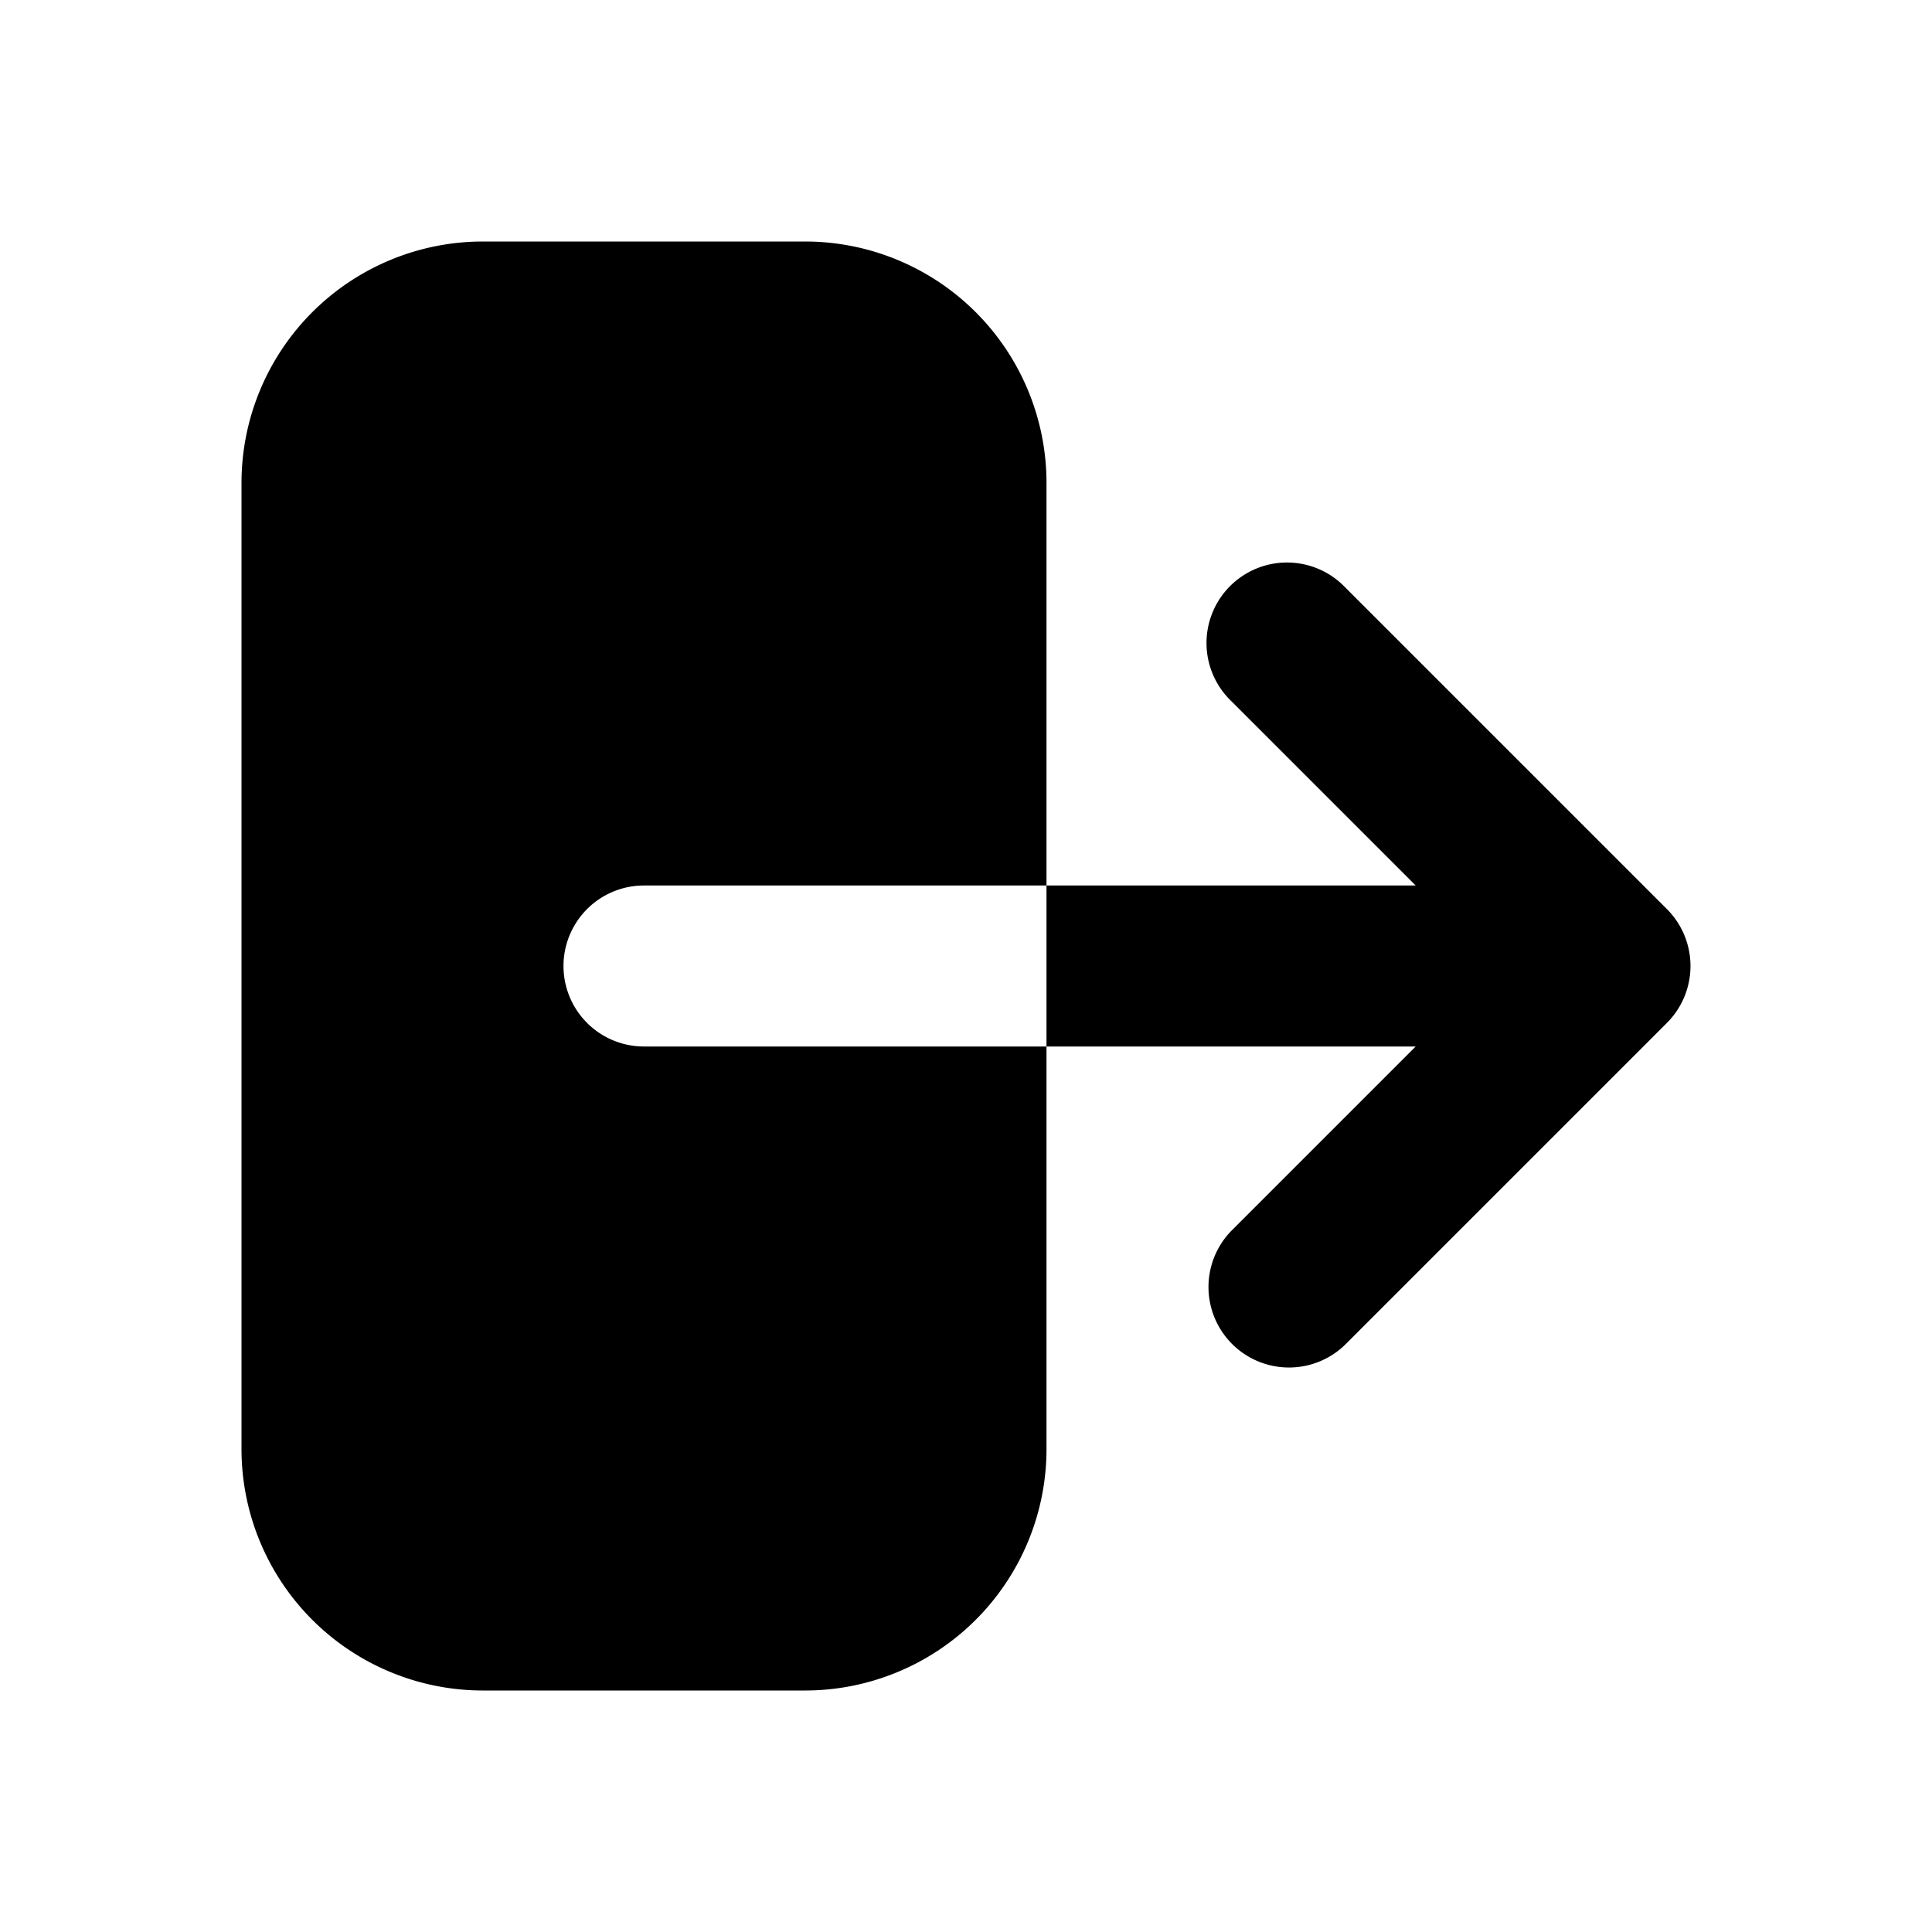 <svg width="24" height="24" fill="none" xmlns="http://www.w3.org/2000/svg"><path fill-rule="evenodd" clip-rule="evenodd" d="M6 3a3 3 0 00-3 3v12a3 3 0 003 3h4a3 3 0 003-3v-5h4.586l-2.293 2.293a1 1 0 001.414 1.414l4-4a1 1 0 000-1.414l-4-4a1 1 0 10-1.414 1.414L17.586 11H13V6a3 3 0 00-3-3H6zm7 8H8a1 1 0 100 2h5v-2z" fill="currentColor"/></svg>